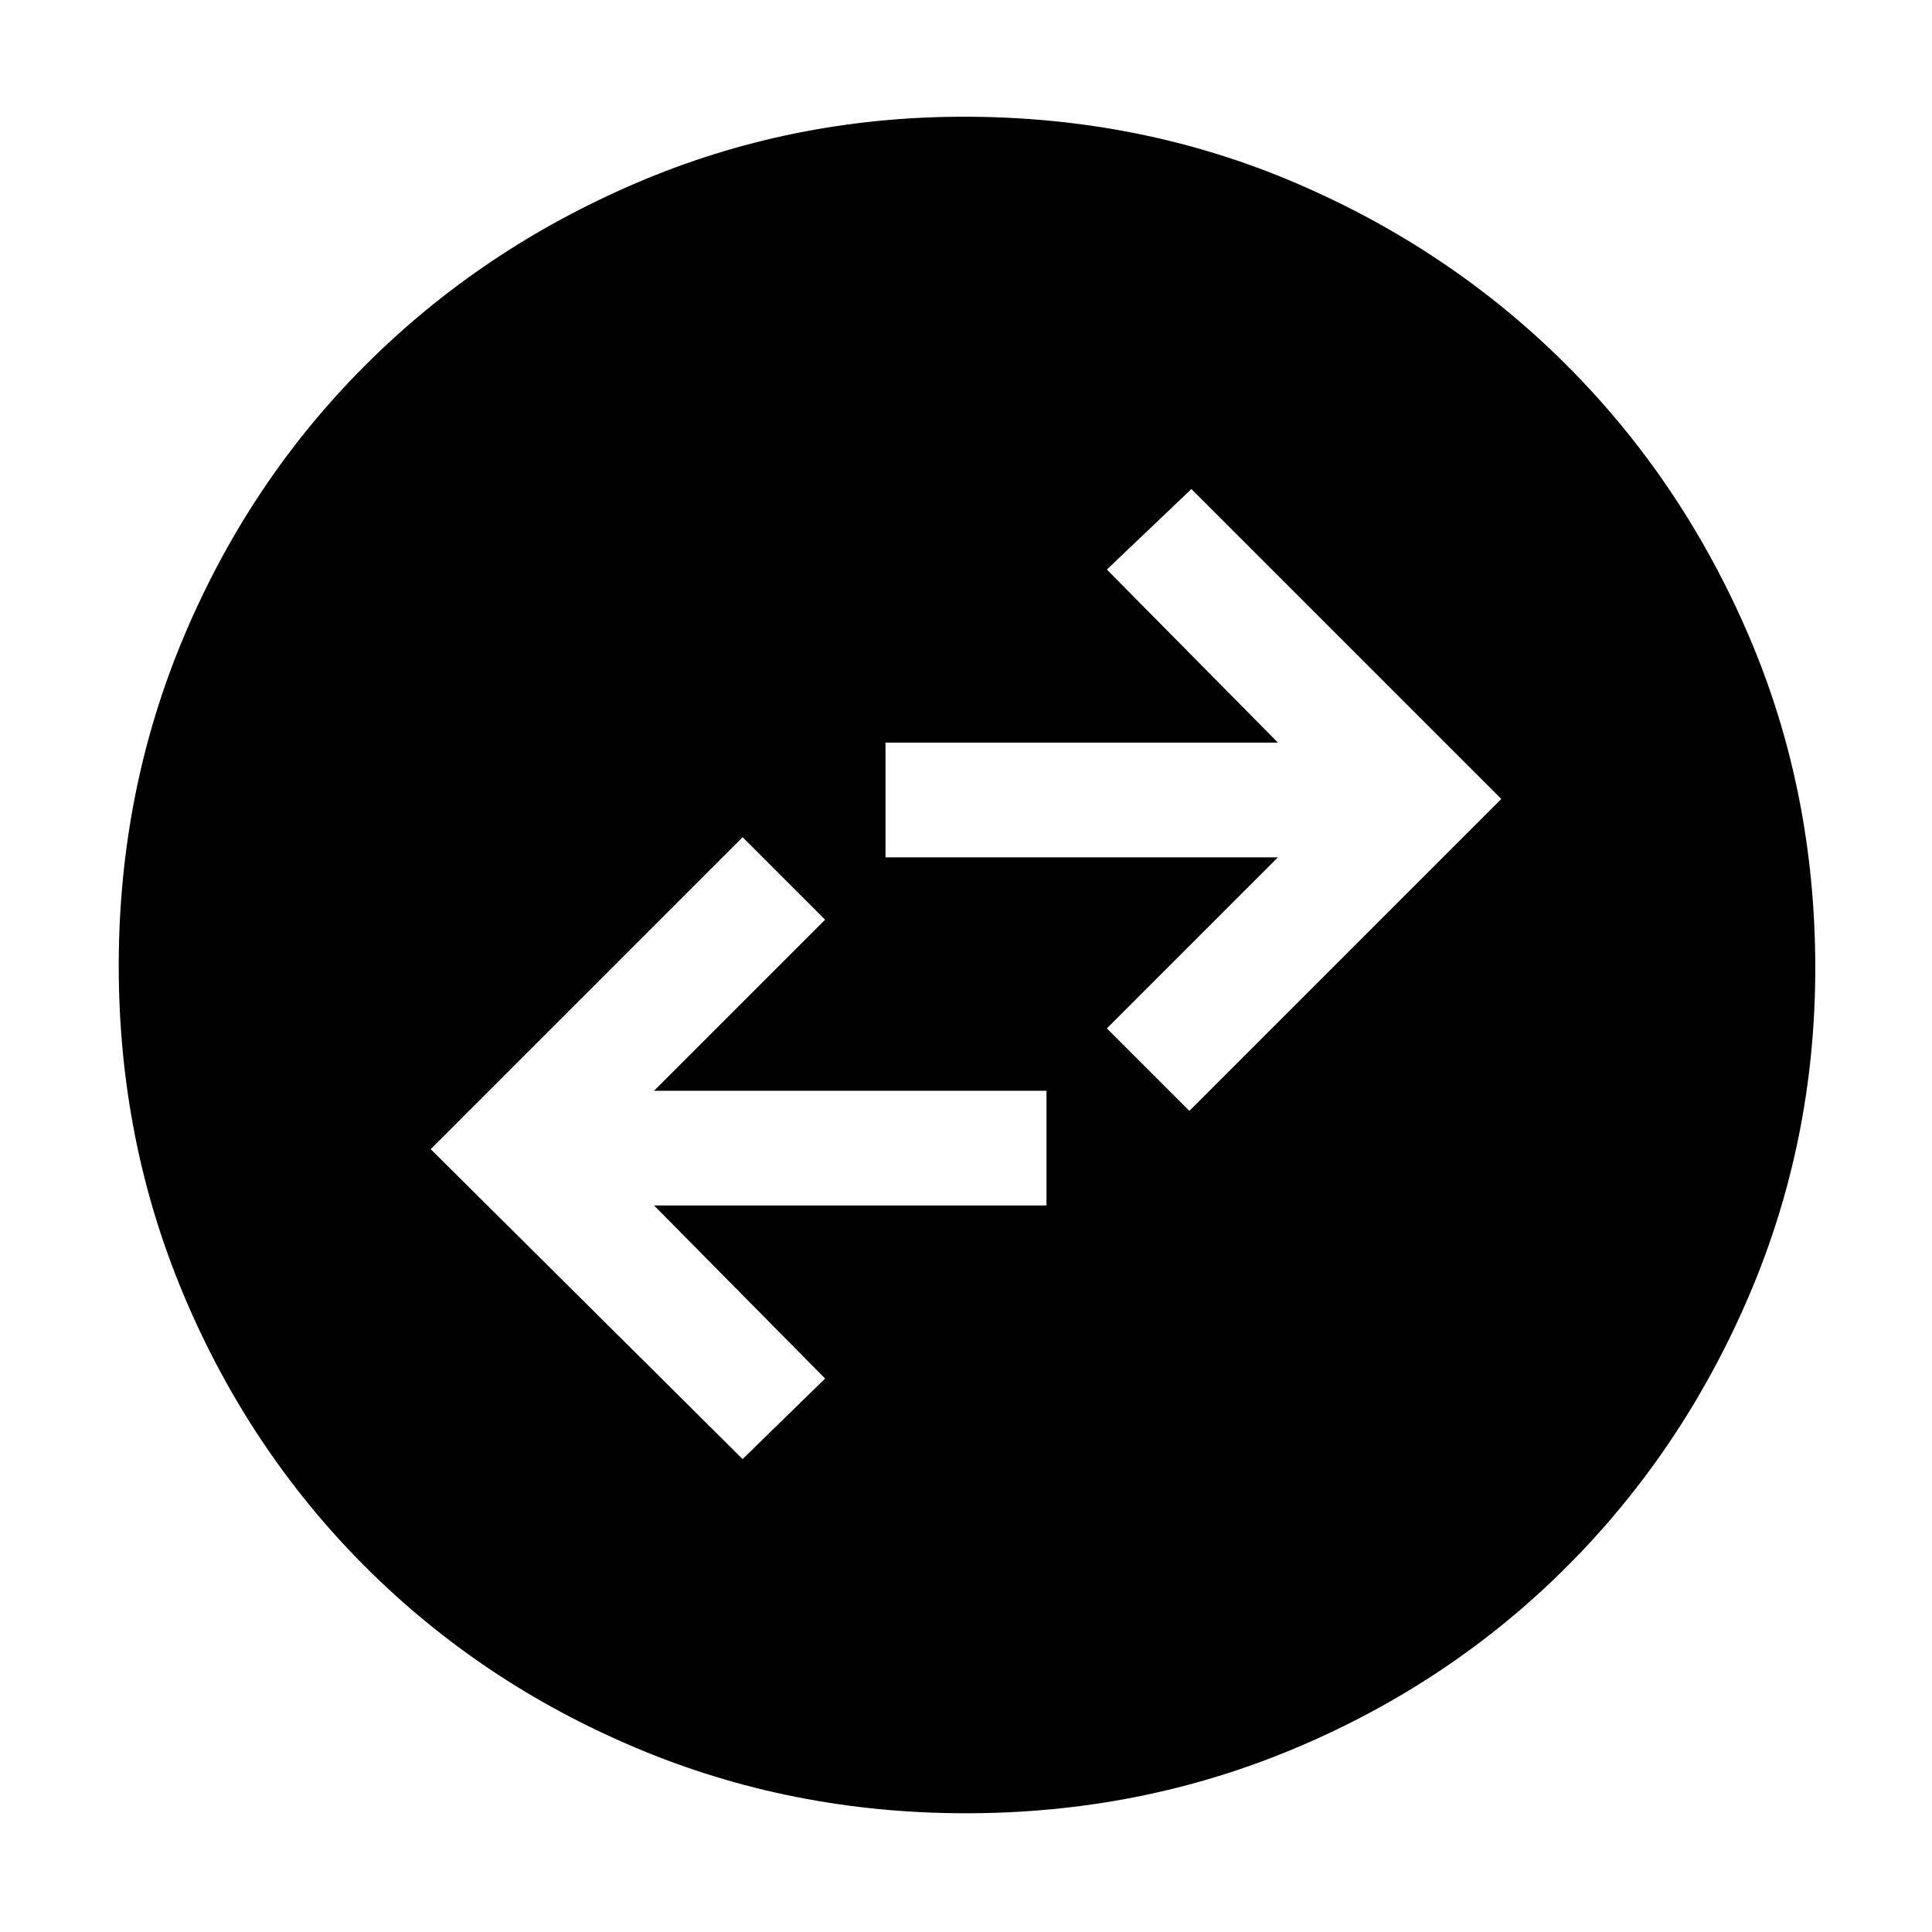 <svg xmlns="http://www.w3.org/2000/svg" height="48" width="48"><path d="m18.45 36.25 2.05-2-4.25-4.3H26V27.1h-9.75l4.25-4.25-2.05-2.05-7.75 7.75Zm11.1-8.65 7.75-7.75-7.7-7.7-2.1 2 4.25 4.3H22v2.85h9.75l-4.25 4.25ZM24 45.05q-4.35 0-8.2-1.625-3.85-1.625-6.725-4.5Q6.2 36.05 4.575 32.2 2.95 28.35 2.95 24t1.625-8.2q1.625-3.85 4.5-6.725Q11.95 6.2 15.8 4.55q3.85-1.65 8.15-1.65 4.4 0 8.25 1.65 3.85 1.65 6.725 4.525Q41.8 11.95 43.45 15.8q1.65 3.85 1.65 8.25 0 4.3-1.65 8.15-1.65 3.85-4.525 6.725-2.875 2.875-6.725 4.5-3.85 1.625-8.2 1.625Z"/></svg>